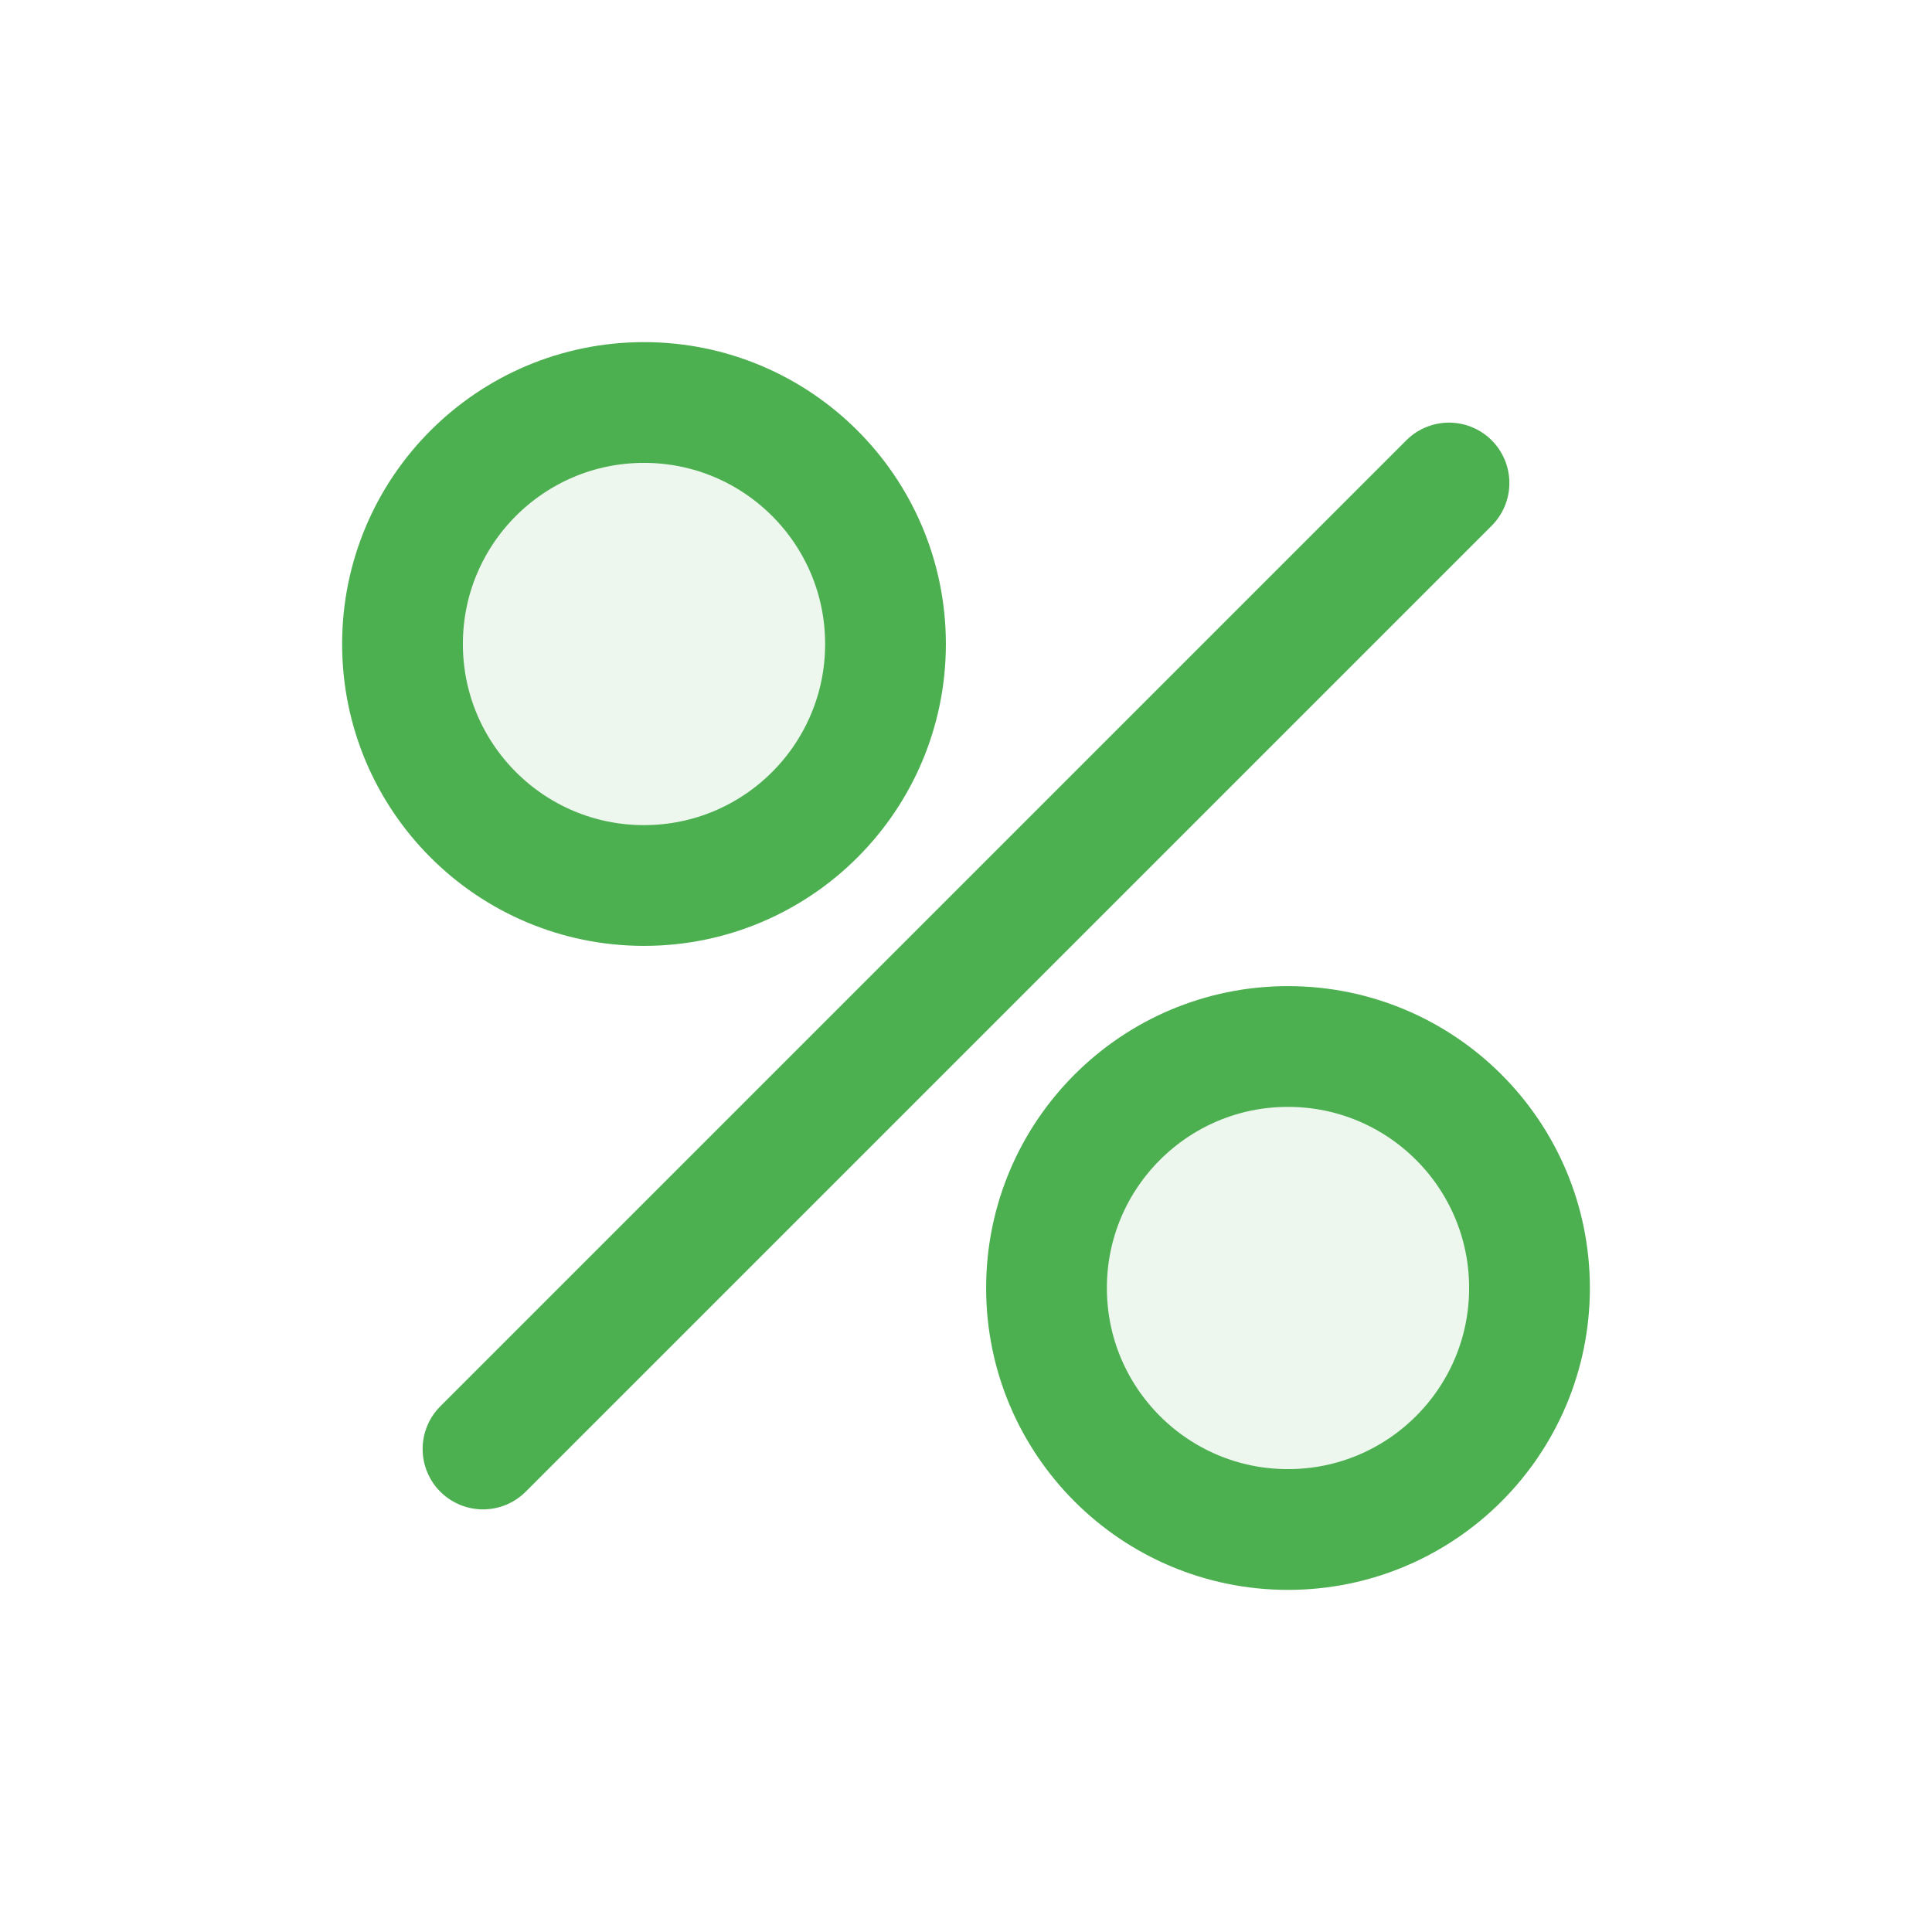 
<svg width="48" height="48" viewBox="0 0 48 48" fill="none" xmlns="http://www.w3.org/2000/svg">
  <path d="M36 12L12 36" stroke="#4CAF50" stroke-width="3" stroke-linecap="round"/>
  <circle cx="16" cy="16" r="6" fill="rgba(76, 175, 80, 0.1)" stroke="#4CAF50" stroke-width="3"/>
  <circle cx="32" cy="32" r="6" fill="rgba(76, 175, 80, 0.1)" stroke="#4CAF50" stroke-width="3"/>
</svg>
